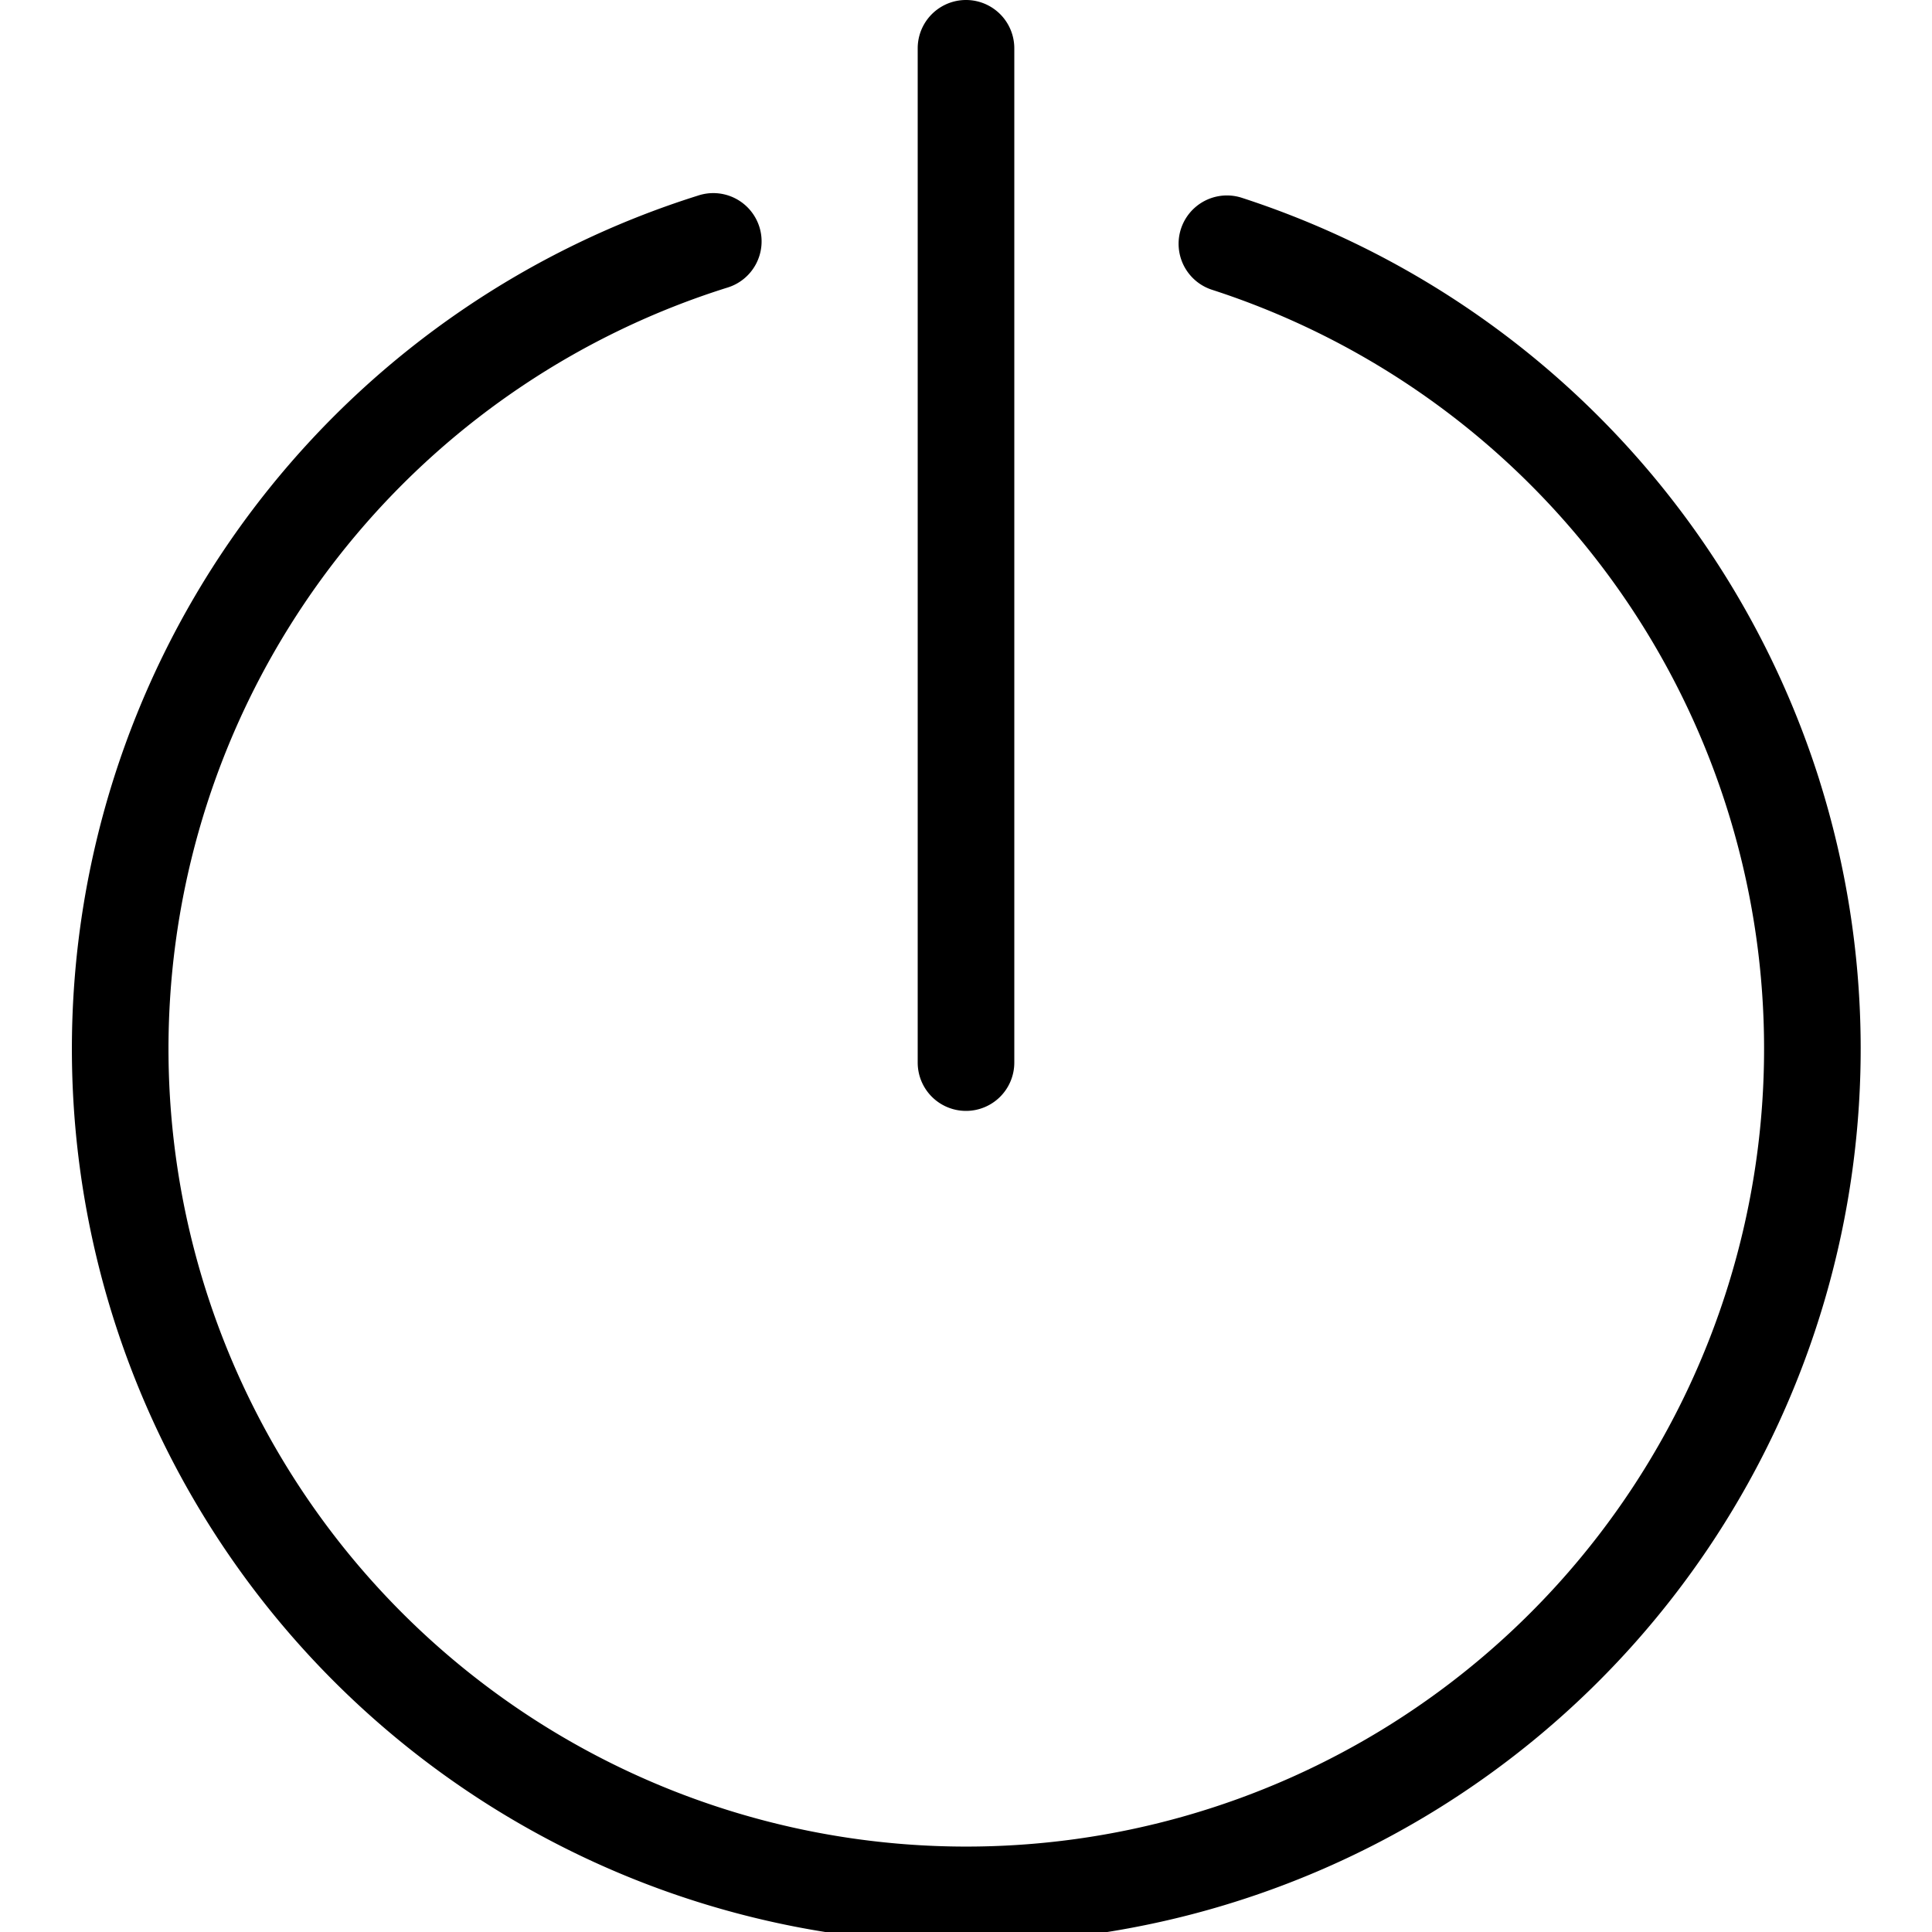 <svg data-name="a5aa3c76-6ec9-4ffc-8e28-80a43f6830d9" xmlns="http://www.w3.org/2000/svg" width="160" height="160" viewBox="0 0 160 160"><path d="M150.68 64.62a74.2 74.2 0 0 0-47.84-48.24 4 4 0 0 0-2.46 7.62 66.07 66.07 0 1 1-40.18-.17 4 4 0 1 0-2.4-7.63 74.07 74.07 0 1 0 92.88 48.43z"/><path d="M80 92a4 4 0 0 0 4-4V4a4 4 0 0 0-8 0v84a4 4 0 0 0 4 4z"/></svg>